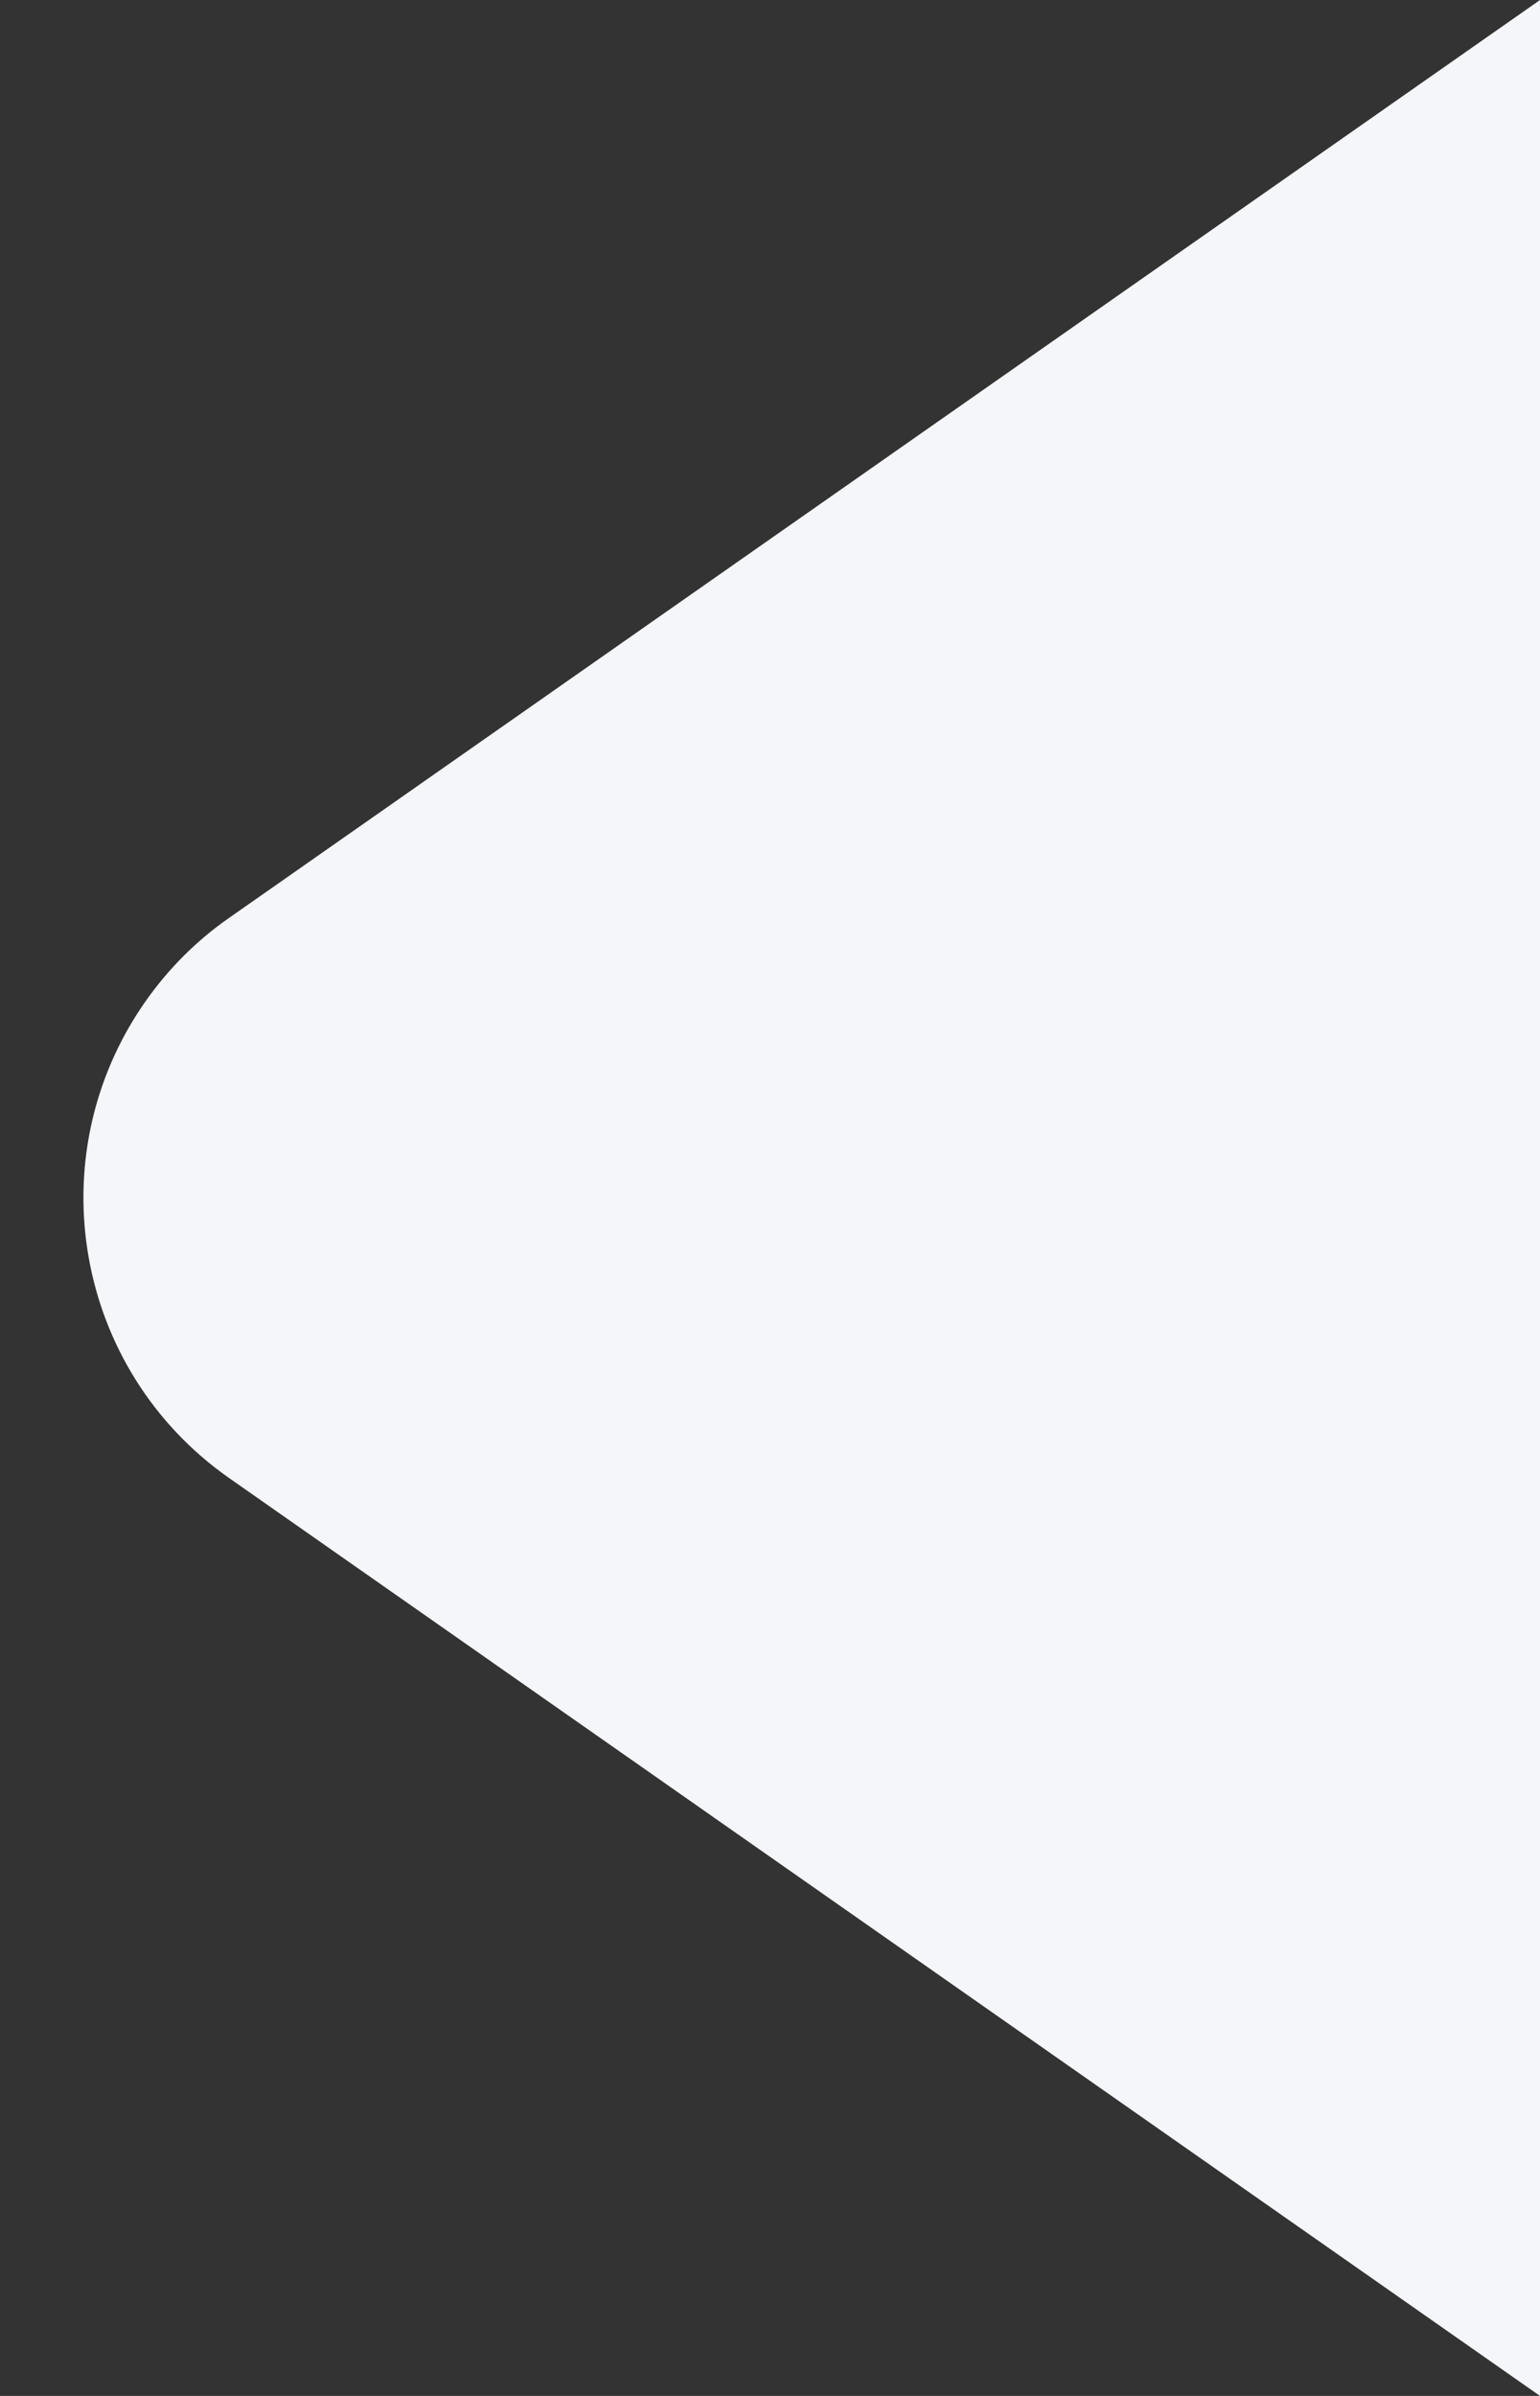 <?xml version="1.0" encoding="UTF-8"?>
<svg width="9px" height="14px" viewBox="0 0 9 14" version="1.1" xmlns="http://www.w3.org/2000/svg" xmlns:xlink="http://www.w3.org/1999/xlink">
    <rect x="0" y="0" width="9" height="14" fill="#333333" stroke="none"/>
    <title>三角形@1x</title>
    <g id="页面-1" stroke="none" stroke-width="1" fill="none" fill-rule="evenodd">
        <g id="切图" transform="translate(-550, -1816)" fill="#F5F6F9">
            <path d="M555.638,1820.341 L561,1828 L561,1828 L547,1828 L552.362,1820.341 C552.995,1819.436 554.242,1819.216 555.147,1819.849 C555.338,1819.983 555.505,1820.149 555.638,1820.341 Z" id="三角形" transform="translate(554, 1823) rotate(-90) translate(-554, -1823) "></path>
        </g>
    </g>
</svg>